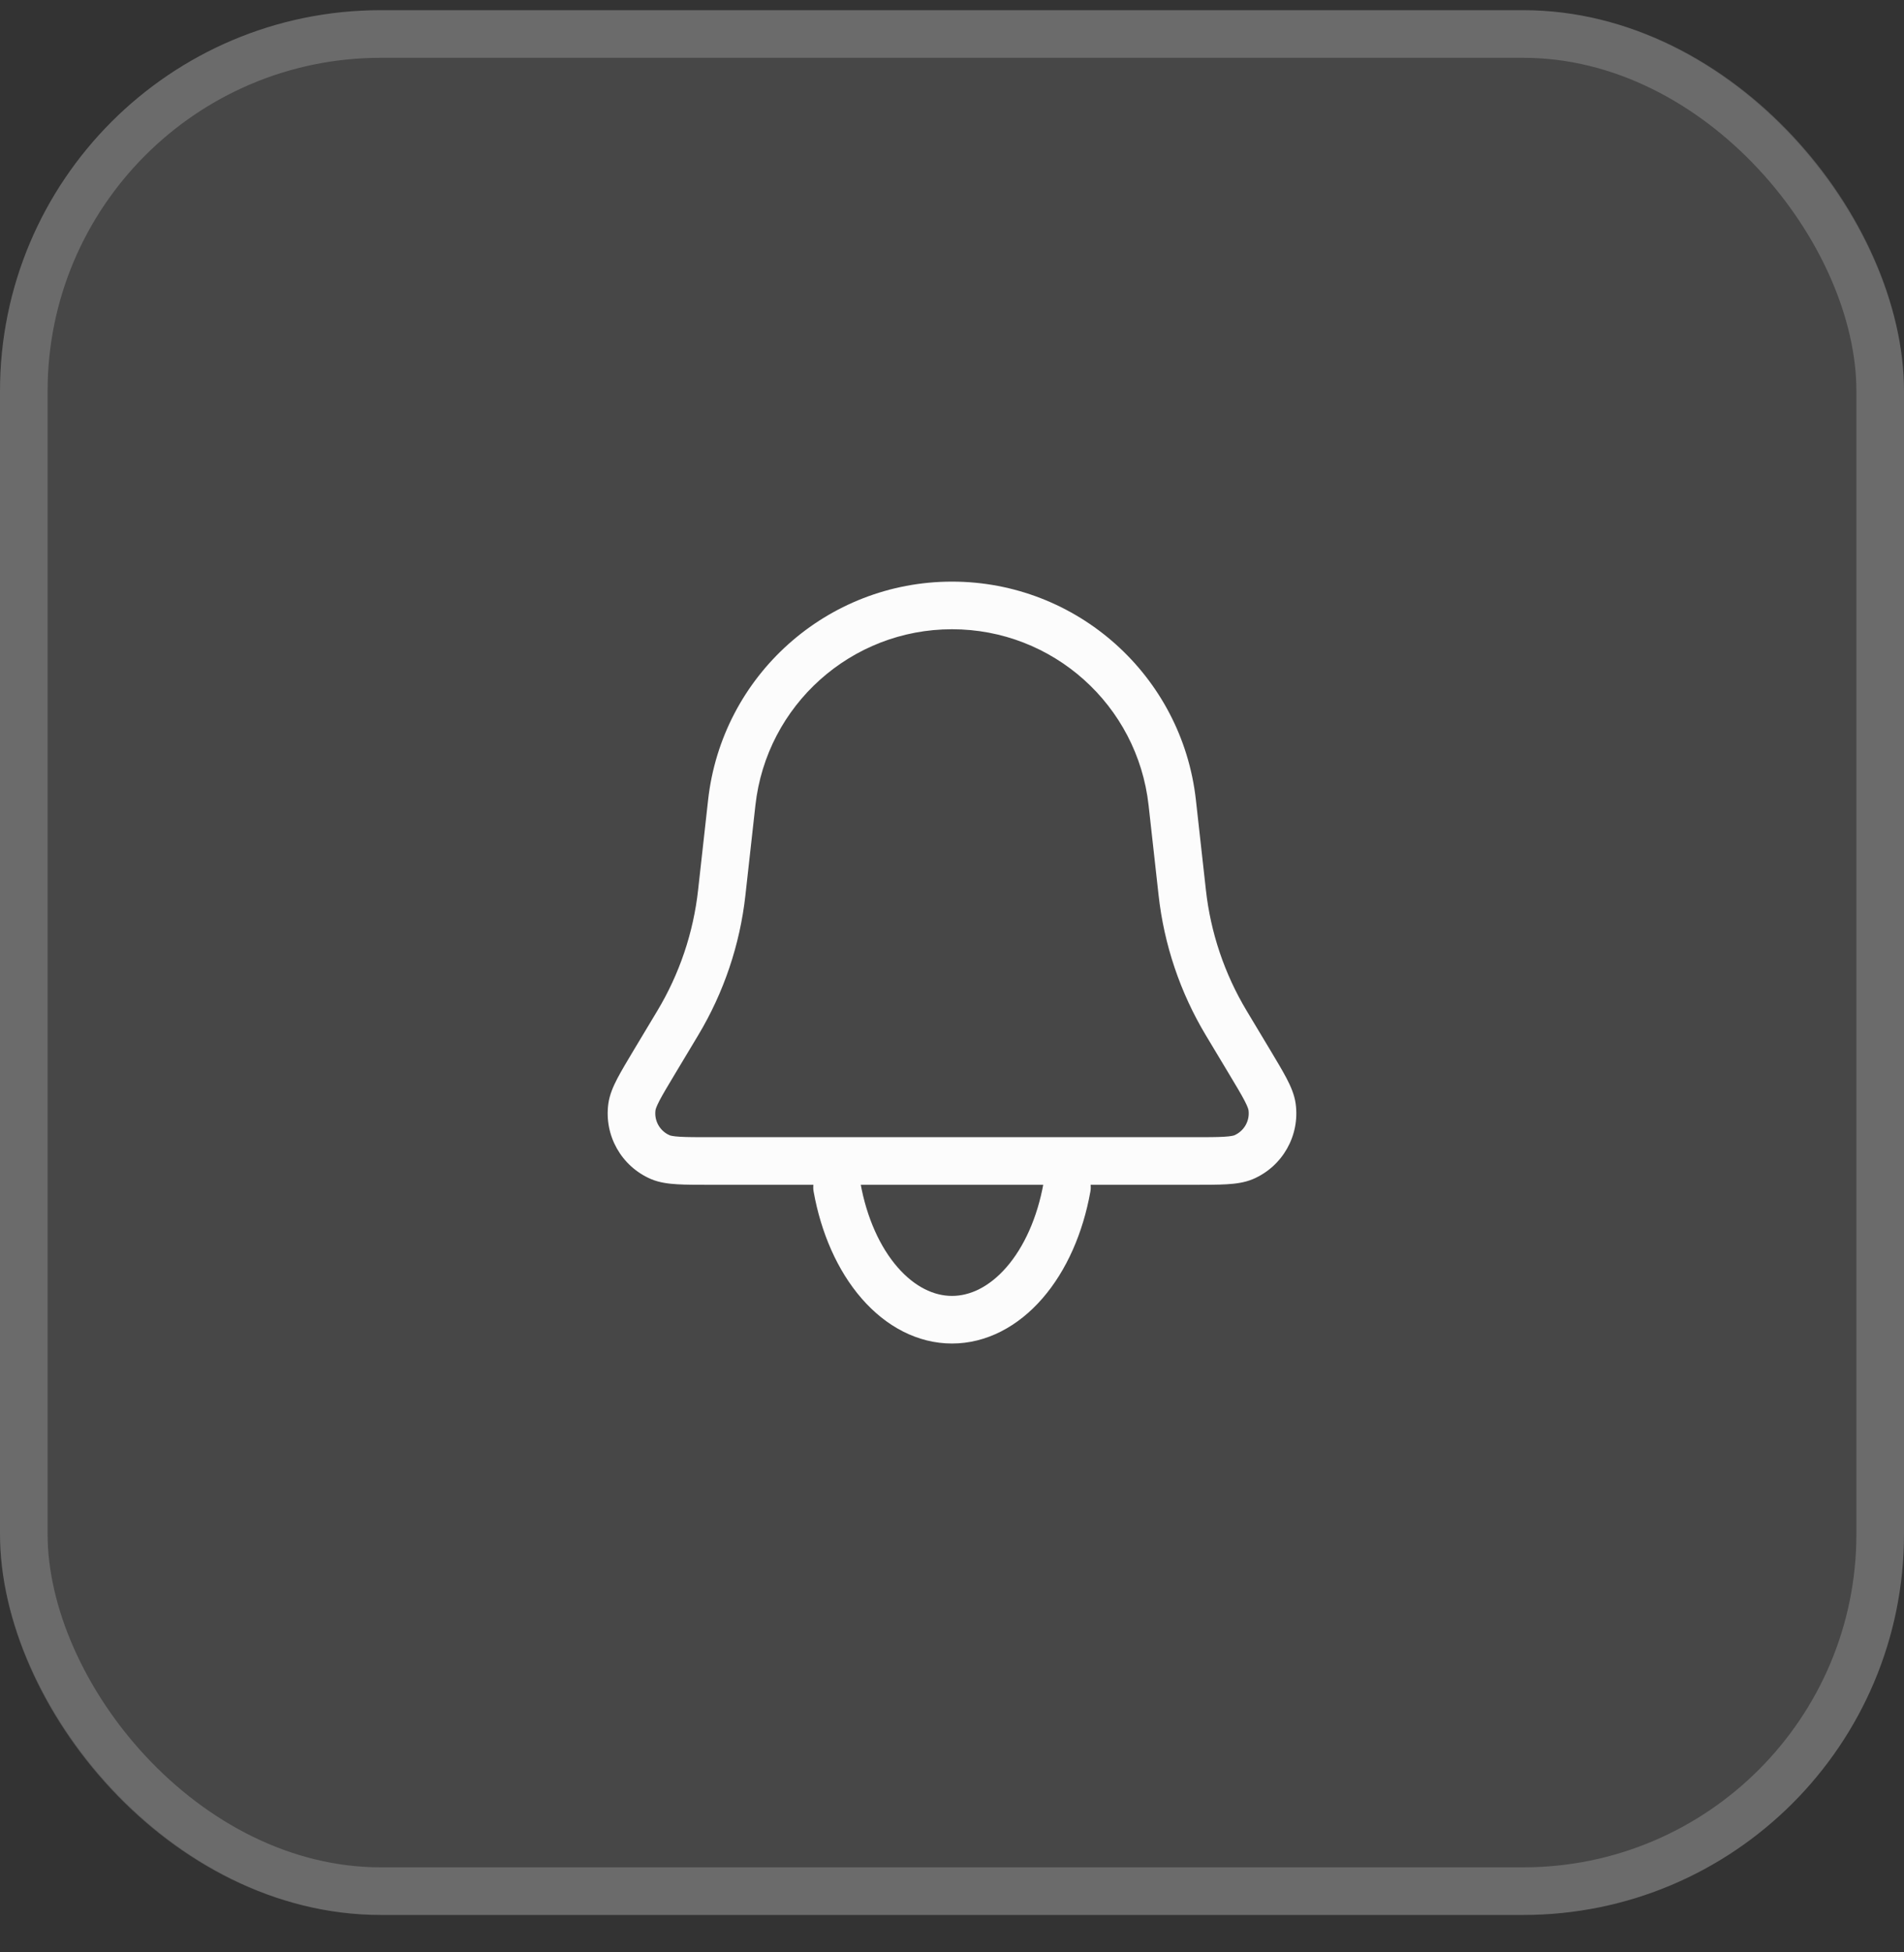 <svg width="40" height="41" viewBox="0 0 40 41" fill="none" xmlns="http://www.w3.org/2000/svg">
<rect x="0" y="0" width="40" height="41" fill="#333333" stroke="none"/>
<rect y="0.214" width="40" height="40" rx="8" fill="#FCFCFC" fill-opacity="0.1"/>
<path fill-rule="evenodd" clip-rule="evenodd" d="M14.876 16.8C15.166 14.19 17.373 12.214 20 12.214C22.627 12.214 24.834 14.19 25.124 16.8L25.334 18.689C25.433 19.586 25.725 20.451 26.19 21.226L26.672 22.029L26.68 22.042C26.824 22.283 26.944 22.483 27.03 22.647C27.116 22.812 27.194 22.989 27.22 23.178C27.311 23.847 26.945 24.494 26.325 24.76C26.149 24.835 25.957 24.859 25.771 24.87C25.586 24.881 25.353 24.881 25.072 24.881H25.056H14.944H14.928C14.647 24.881 14.414 24.881 14.229 24.87C14.043 24.859 13.851 24.835 13.675 24.76C13.055 24.494 12.689 23.847 12.78 23.178C12.806 22.989 12.884 22.812 12.97 22.647C13.056 22.483 13.176 22.283 13.32 22.042L13.328 22.029L13.81 21.226C14.275 20.451 14.567 19.586 14.666 18.689L14.876 16.8ZM20 13.214C17.883 13.214 16.104 14.806 15.87 16.911L15.66 18.799C15.545 19.84 15.206 20.843 14.668 21.74L14.186 22.543C14.031 22.801 13.927 22.975 13.856 23.11C13.784 23.248 13.773 23.3 13.771 23.313C13.74 23.536 13.863 23.752 14.069 23.841C14.082 23.846 14.132 23.863 14.288 23.872C14.44 23.881 14.643 23.881 14.944 23.881H25.056C25.357 23.881 25.56 23.881 25.712 23.872C25.868 23.863 25.918 23.846 25.931 23.841C26.137 23.752 26.26 23.536 26.229 23.313C26.227 23.3 26.216 23.248 26.144 23.11C26.073 22.975 25.969 22.801 25.814 22.543L25.332 21.74C24.794 20.843 24.455 19.84 24.34 18.799L24.13 16.911C23.896 14.806 22.117 13.214 20 13.214Z" fill="#FCFCFC"/>
<path d="M17.585 24.935C17.728 25.732 18.041 26.437 18.478 26.939C18.915 27.442 19.45 27.714 20 27.714C20.55 27.714 21.085 27.442 21.522 26.939C21.959 26.437 22.272 25.732 22.415 24.935" stroke="#FCFCFC" stroke-linecap="round"/>
<rect x="0.5" y="0.714" width="39" height="39" rx="7.5" stroke="#FCFCFC" stroke-opacity="0.2"/>
</svg>
